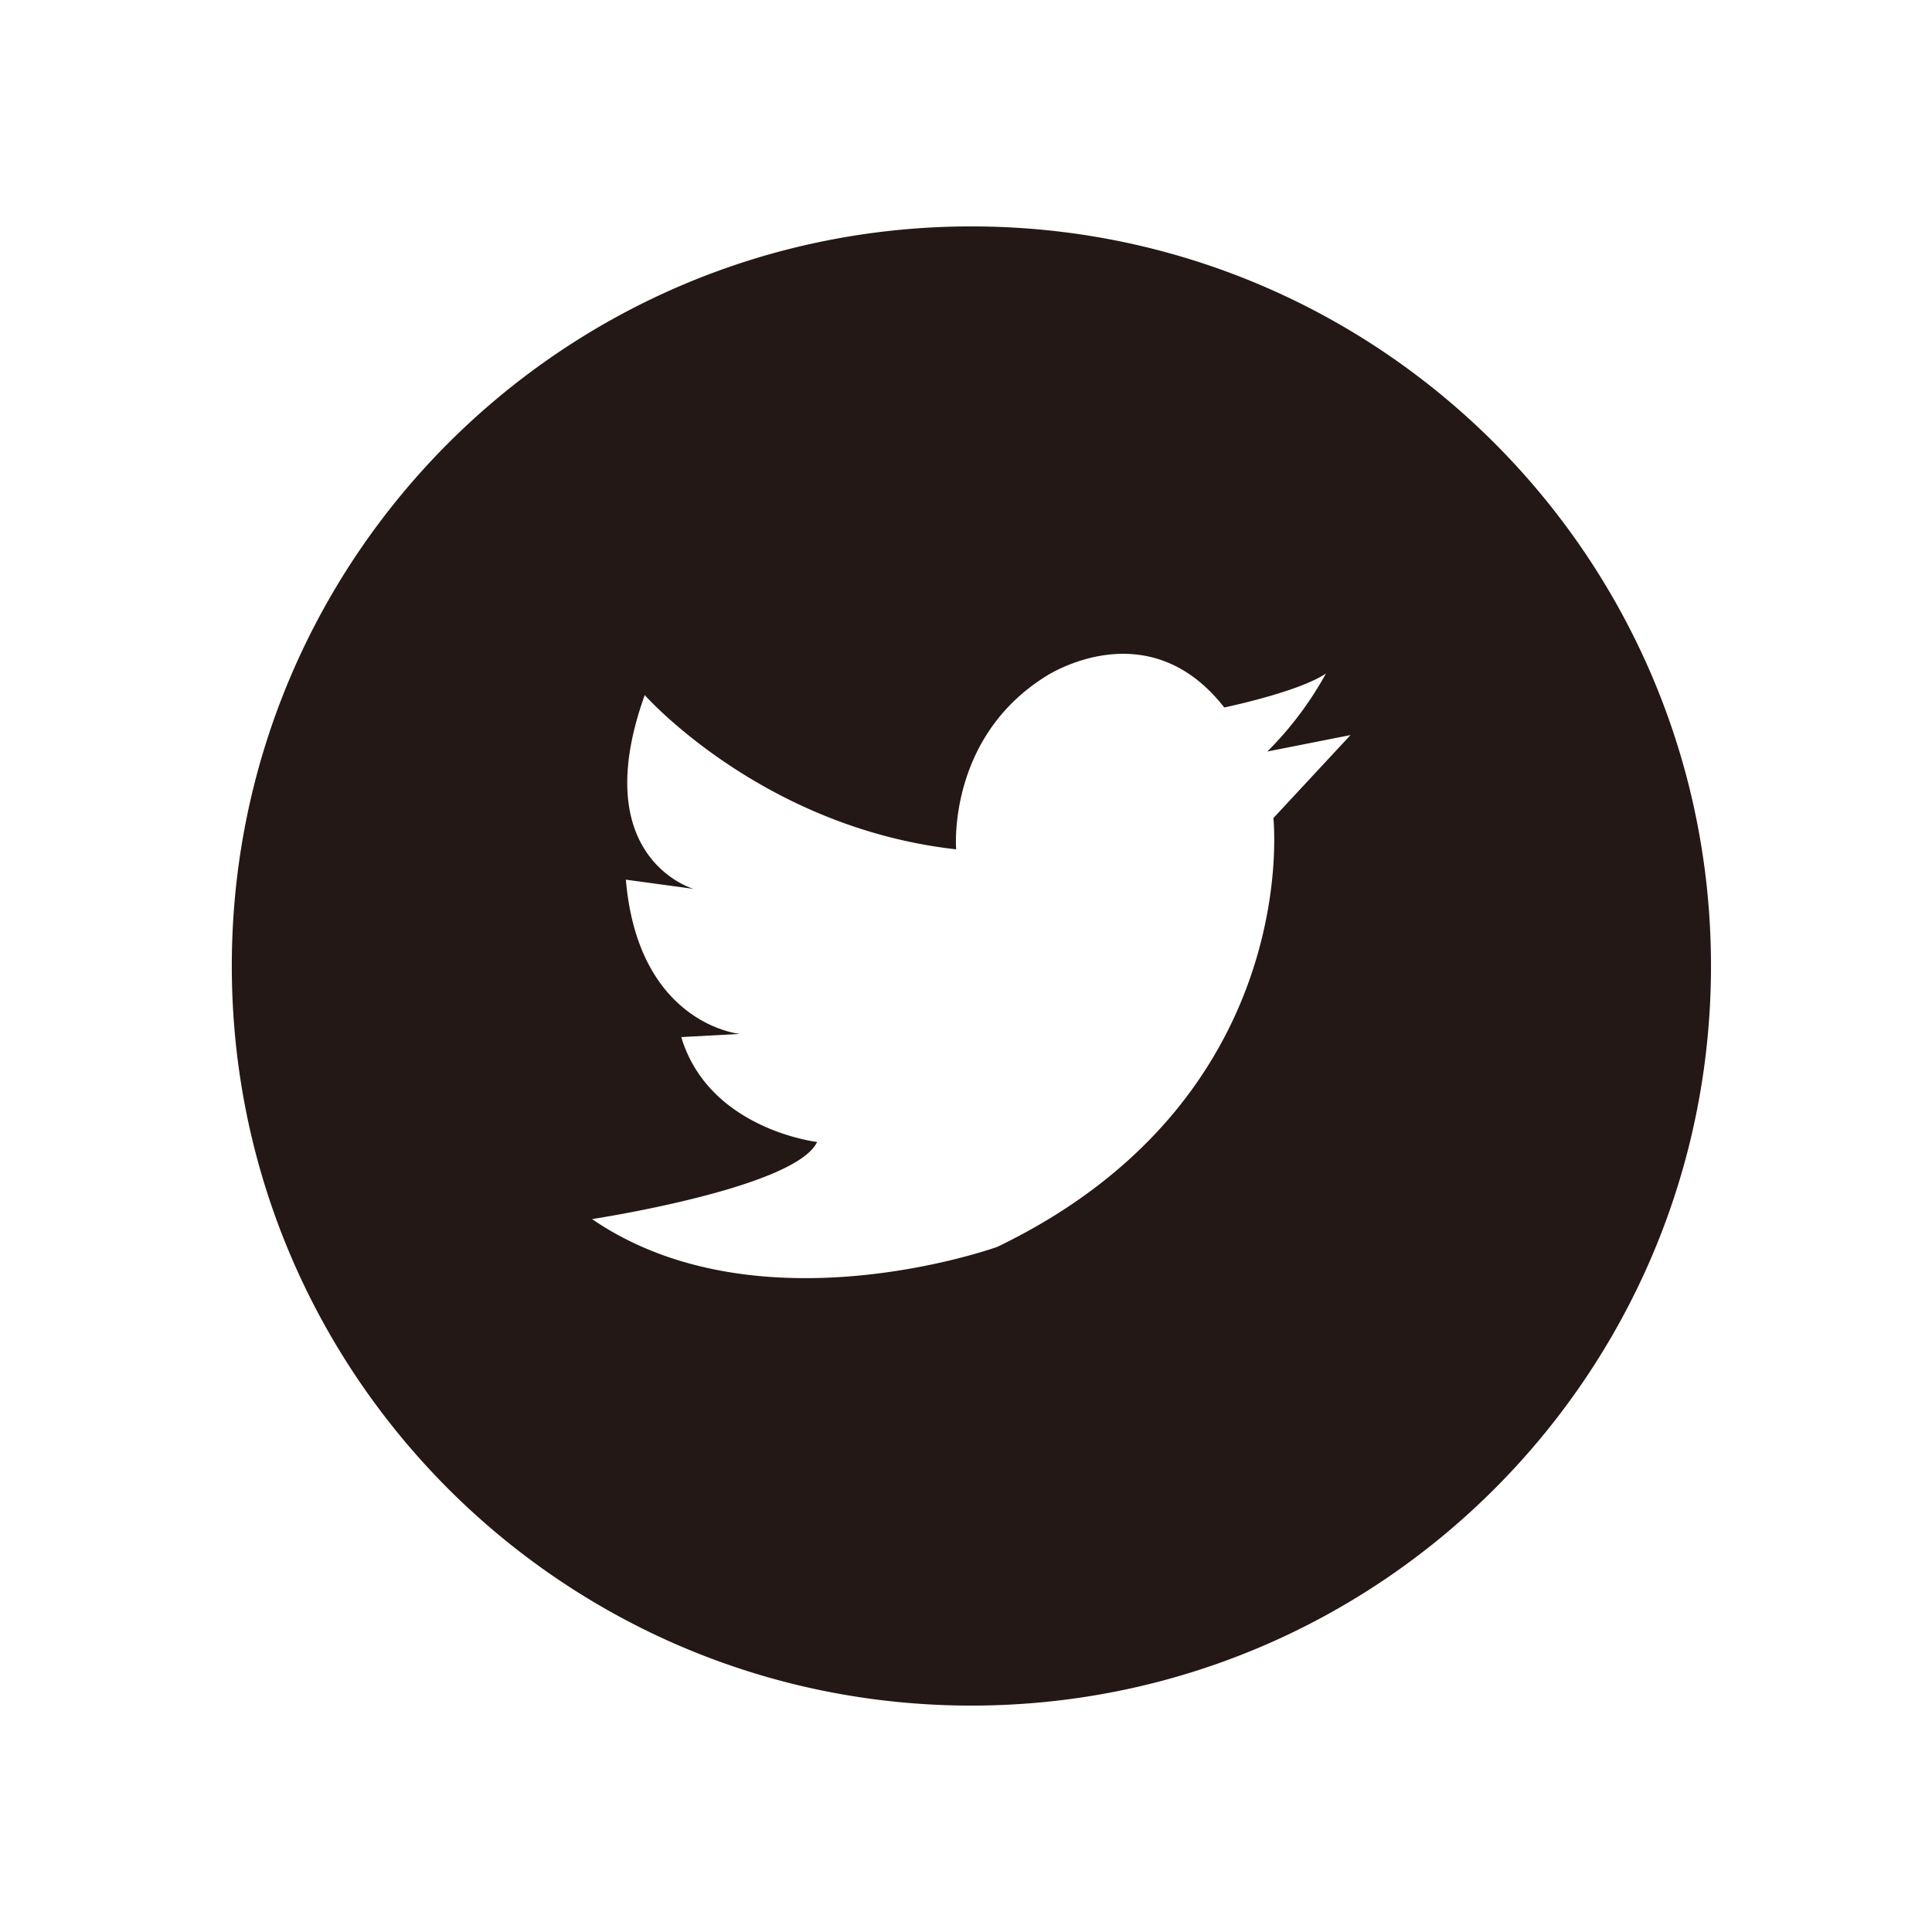 <svg id="Layer_1" data-name="Layer 1" xmlns="http://www.w3.org/2000/svg" viewBox="0 0 512 512"><defs><style>.cls-1{fill:#231815;}</style></defs><title>social</title><path class="cls-1" d="M257.43,60c-108.26,0-196,87.74-196,196s87.74,196,196,196,196-87.74,196-196S365.69,60,257.43,60Zm6.89,270.42S201,353.31,156.9,323.07c0,0,53.9-8.19,59.64-20.44,0,0-28.63-3.29-36-27.79L196.1,274s-26.95-2.45-30.24-40.88l18,2.45c0.08,0.08-28.56-8-13-51.37,0,0,31.08,35.14,82.53,40.88,0,0-2.45-29.4,23.66-45.78,0,0,26.95-18,47.39,8.19,0,0,19.6-4.06,26.95-9a91.12,91.12,0,0,1-15.54,20.67l22.05-4.36-20.44,22S345.63,291.22,264.32,330.42Z"/></svg>